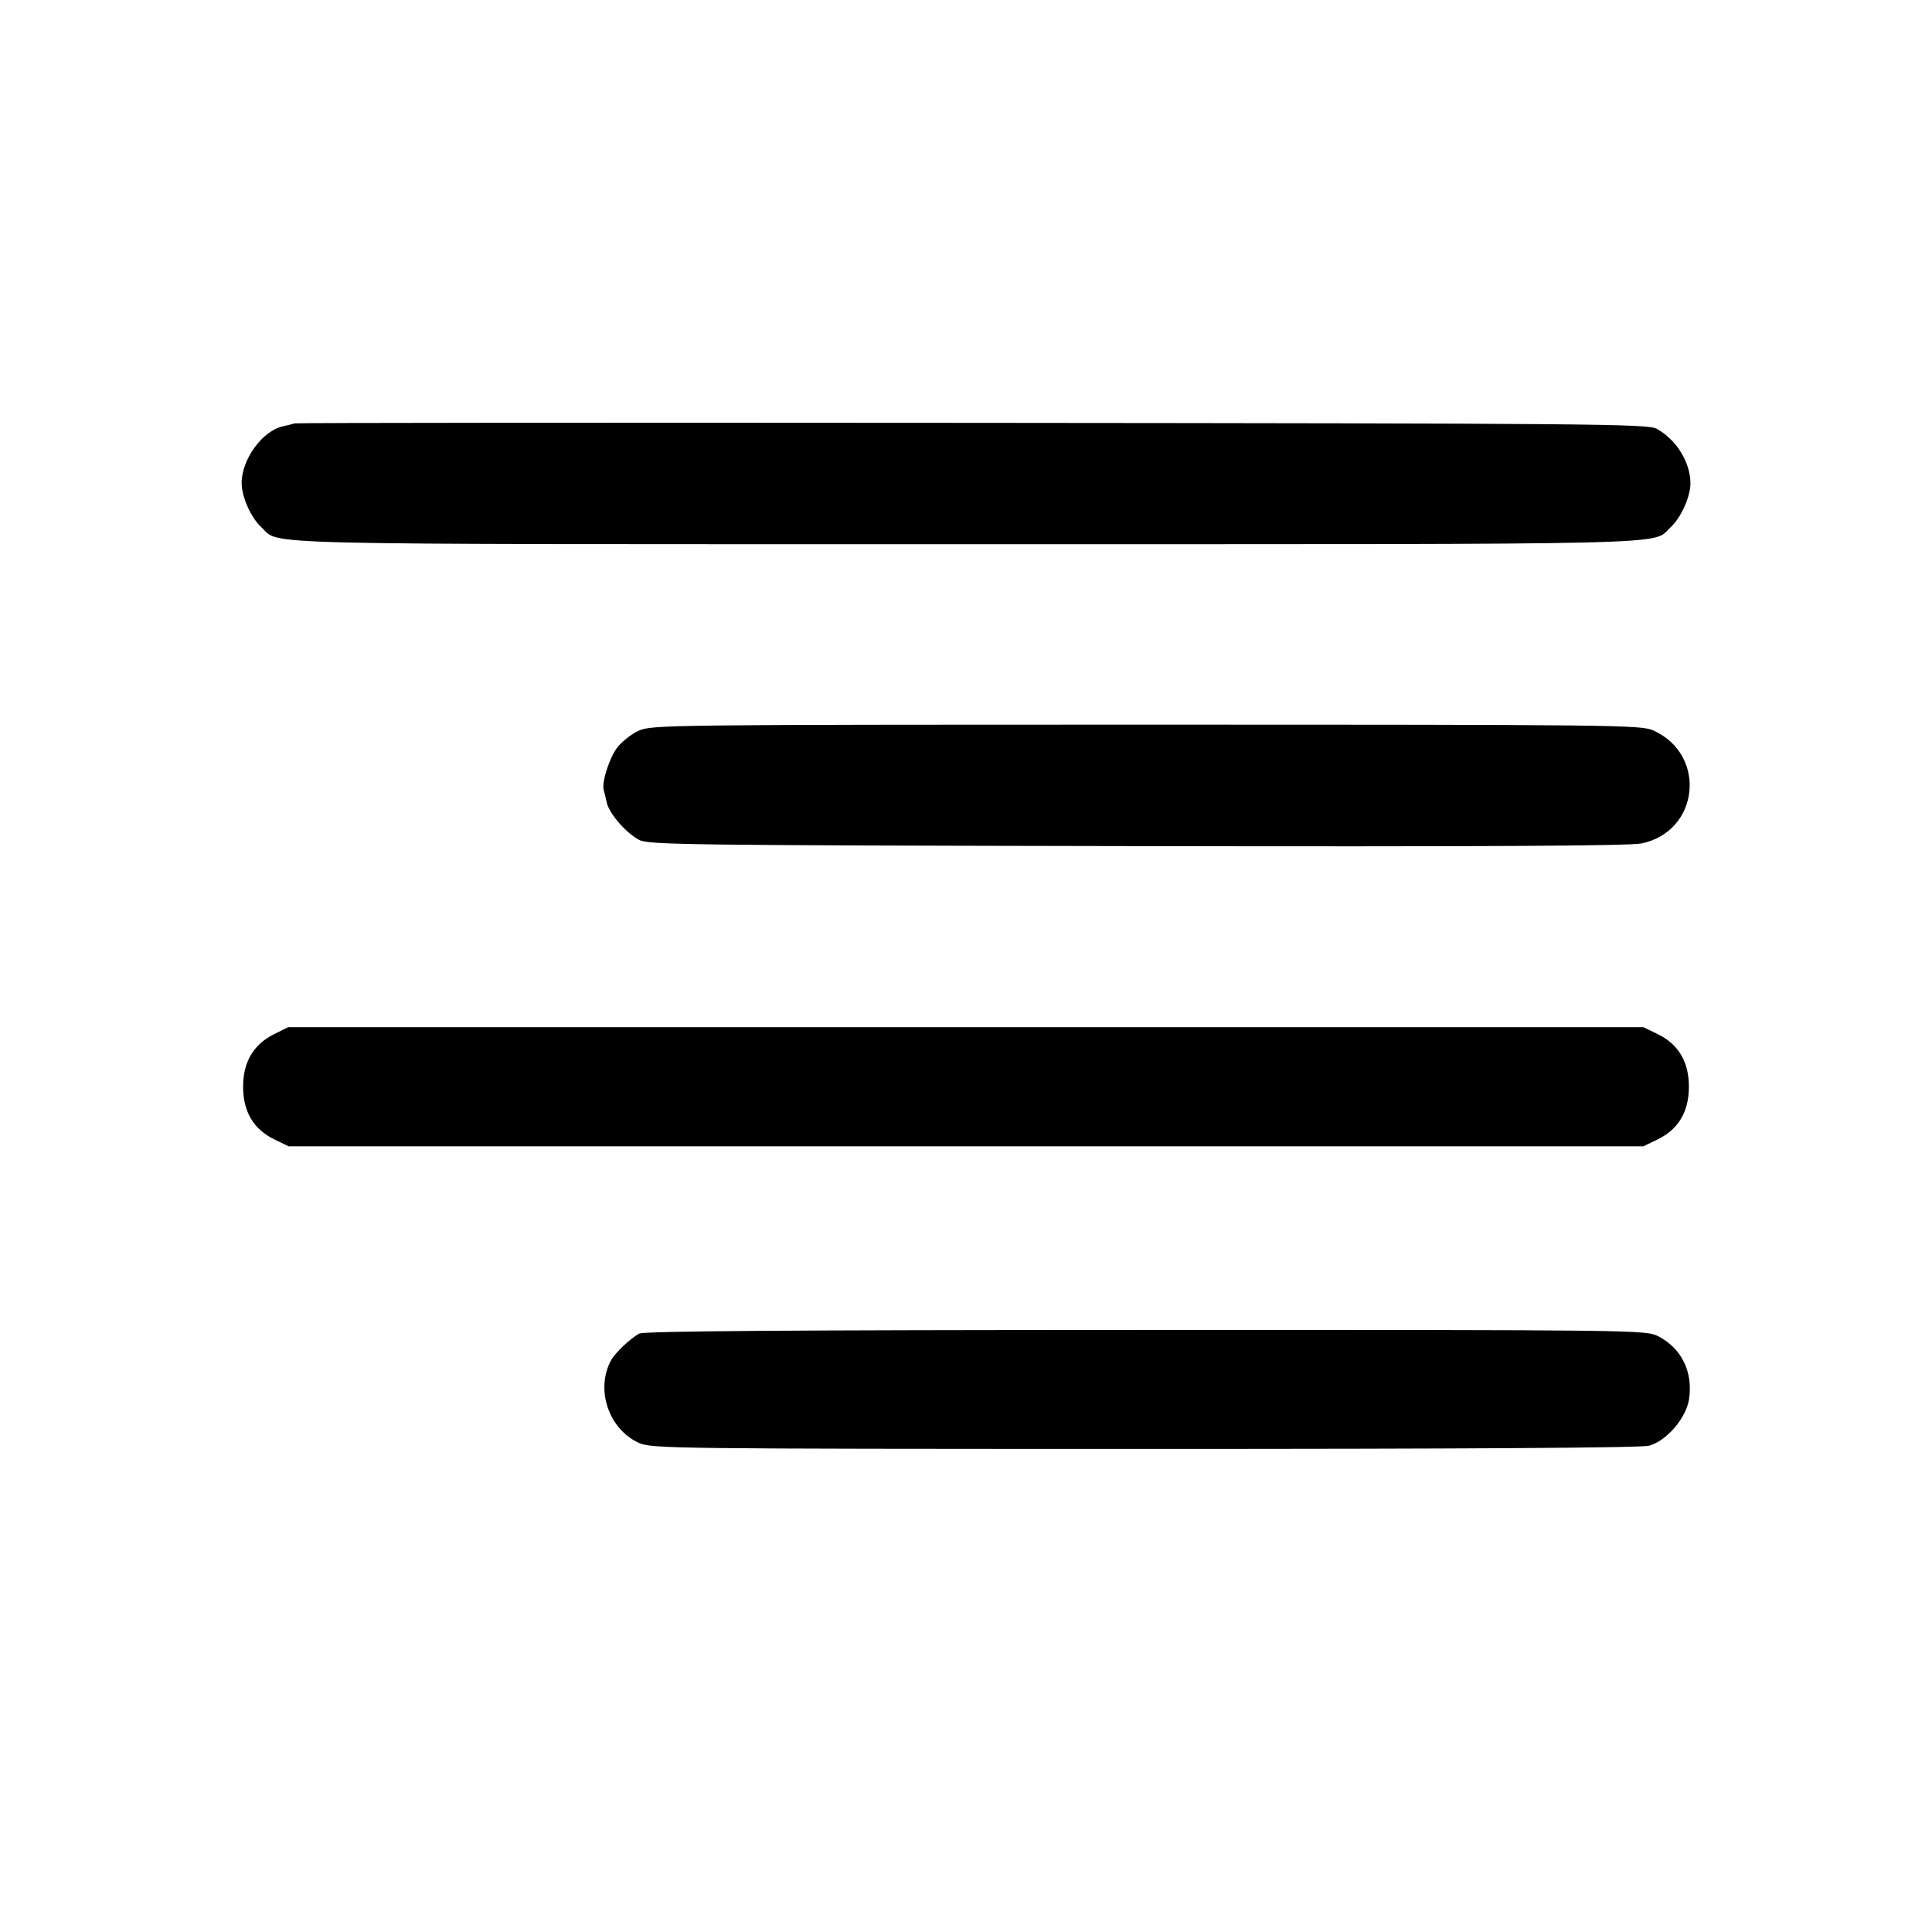 <svg fill="currentColor" viewBox="0 0 256 256" xmlns="http://www.w3.org/2000/svg"><path d="M39.040 56.100 C 38.805 56.180,38.100 56.358,37.473 56.496 C 34.768 57.090,32.019 60.872,32.019 64.000 C 32.019 65.829,33.242 68.583,34.616 69.846 C 37.240 72.258,30.969 72.107,128.000 72.107 C 225.031 72.107,218.760 72.258,221.384 69.846 C 222.726 68.613,223.979 65.847,223.991 64.093 C 224.009 61.299,222.143 58.260,219.520 56.813 C 218.342 56.163,211.142 56.101,128.853 56.031 C 79.691 55.990,39.275 56.021,39.040 56.100 M84.644 96.816 C 83.678 97.255,82.393 98.263,81.788 99.055 C 80.731 100.441,79.698 103.693,79.998 104.693 C 80.077 104.957,80.257 105.698,80.397 106.339 C 80.714 107.786,82.889 110.311,84.650 111.275 C 85.876 111.947,90.725 112.008,150.613 112.114 C 196.271 112.195,215.916 112.091,217.511 111.760 C 225.160 110.175,226.234 100.038,219.097 96.796 C 217.466 96.055,214.331 96.019,151.893 96.019 C 88.839 96.019,86.335 96.048,84.644 96.816 M36.338 137.022 C 33.590 138.383,32.213 140.711,32.213 144.000 C 32.213 147.314,33.602 149.647,36.373 150.988 L 38.243 151.893 128.000 151.893 L 217.757 151.893 219.627 150.988 C 222.398 149.647,223.787 147.314,223.787 144.000 C 223.787 140.686,222.398 138.353,219.627 137.012 L 217.757 136.107 127.972 136.107 L 38.187 136.107 36.338 137.022 M84.693 176.710 C 83.484 177.377,81.502 179.262,80.963 180.257 C 78.876 184.111,80.647 189.369,84.644 191.184 C 86.334 191.951,88.842 191.982,151.680 191.988 C 194.357 191.993,217.497 191.846,218.512 191.564 C 220.844 190.916,223.432 187.899,223.809 185.389 C 224.351 181.775,222.806 178.634,219.710 177.055 C 218.089 176.228,216.920 176.214,151.804 176.226 C 104.314 176.236,85.305 176.373,84.693 176.710 " stroke="none" fill-rule="evenodd"></path></svg>